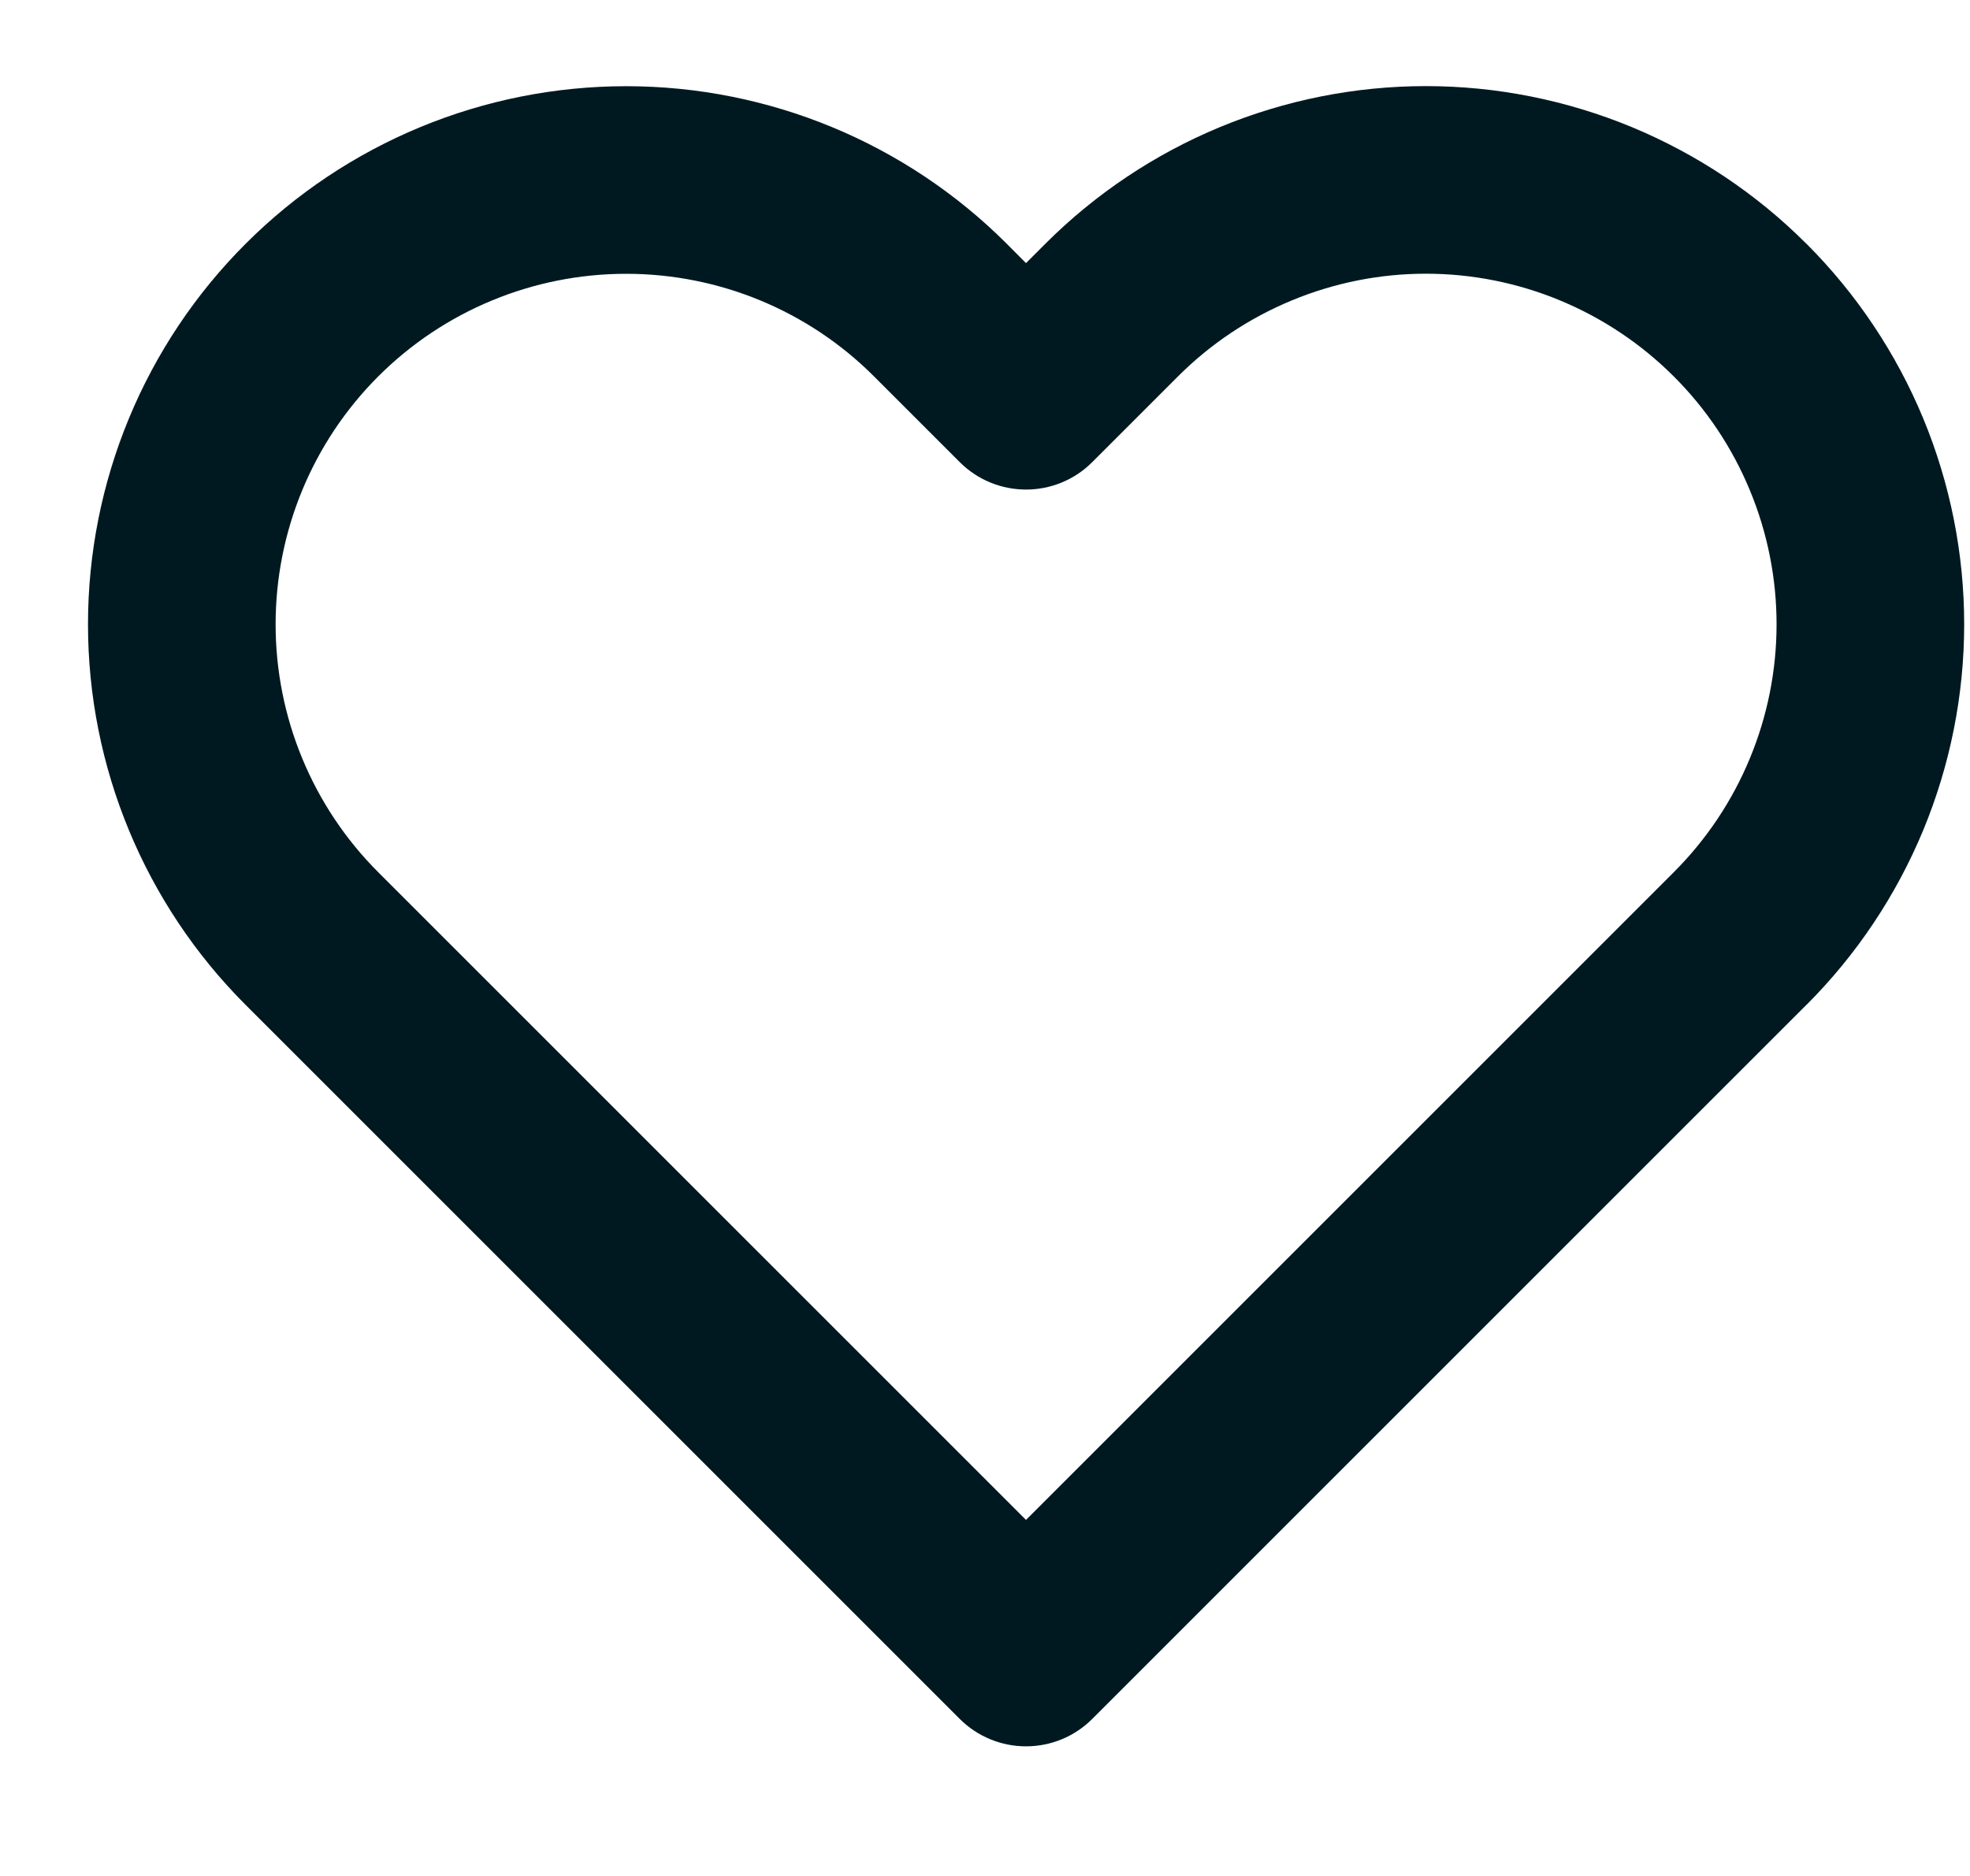 <svg width="21" height="20" viewBox="0 0 21 20" fill="none" xmlns="http://www.w3.org/2000/svg">
<path fill-rule="evenodd" clip-rule="evenodd" d="M13.004 1.355C13.7 1.067 14.446 0.918 15.2 0.918C15.953 0.918 16.699 1.067 17.395 1.355C18.091 1.644 18.724 2.066 19.256 2.599C19.256 2.599 19.257 2.599 19.257 2.599C19.257 2.599 19.257 2.599 19.257 2.599C19.79 3.132 20.212 3.764 20.501 4.46C20.789 5.156 20.938 5.902 20.938 6.656C20.938 7.409 20.789 8.156 20.501 8.852C20.212 9.548 19.79 10.18 19.257 10.713C19.257 10.713 19.256 10.713 19.256 10.713L11.644 18.325C11.457 18.513 11.203 18.618 10.937 18.618C10.672 18.618 10.418 18.513 10.23 18.325L2.618 10.713C1.542 9.637 0.938 8.178 0.938 6.656C0.938 5.134 1.542 3.675 2.618 2.599C3.694 1.523 5.153 0.919 6.675 0.919C8.196 0.919 9.656 1.523 10.732 2.599L10.937 2.805L11.143 2.599C11.143 2.599 11.143 2.599 11.143 2.599C11.676 2.066 12.308 1.644 13.004 1.355ZM15.2 2.918C14.709 2.918 14.223 3.015 13.77 3.203C13.316 3.391 12.904 3.666 12.557 4.013L12.557 4.013L11.644 4.926C11.254 5.317 10.621 5.317 10.23 4.926L9.317 4.013C8.617 3.312 7.666 2.919 6.675 2.919C5.684 2.919 4.733 3.312 4.032 4.013C3.331 4.714 2.938 5.665 2.938 6.656C2.938 7.647 3.331 8.598 4.032 9.299L10.937 16.204L17.842 9.299L17.843 9.298C18.19 8.951 18.465 8.54 18.653 8.086C18.841 7.633 18.938 7.147 18.938 6.656C18.938 6.165 18.841 5.679 18.653 5.226C18.465 4.772 18.19 4.36 17.843 4.014L17.842 4.013C17.495 3.666 17.083 3.391 16.63 3.203C16.177 3.015 15.691 2.918 15.2 2.918Z" fill="#001921"/>
</svg>

